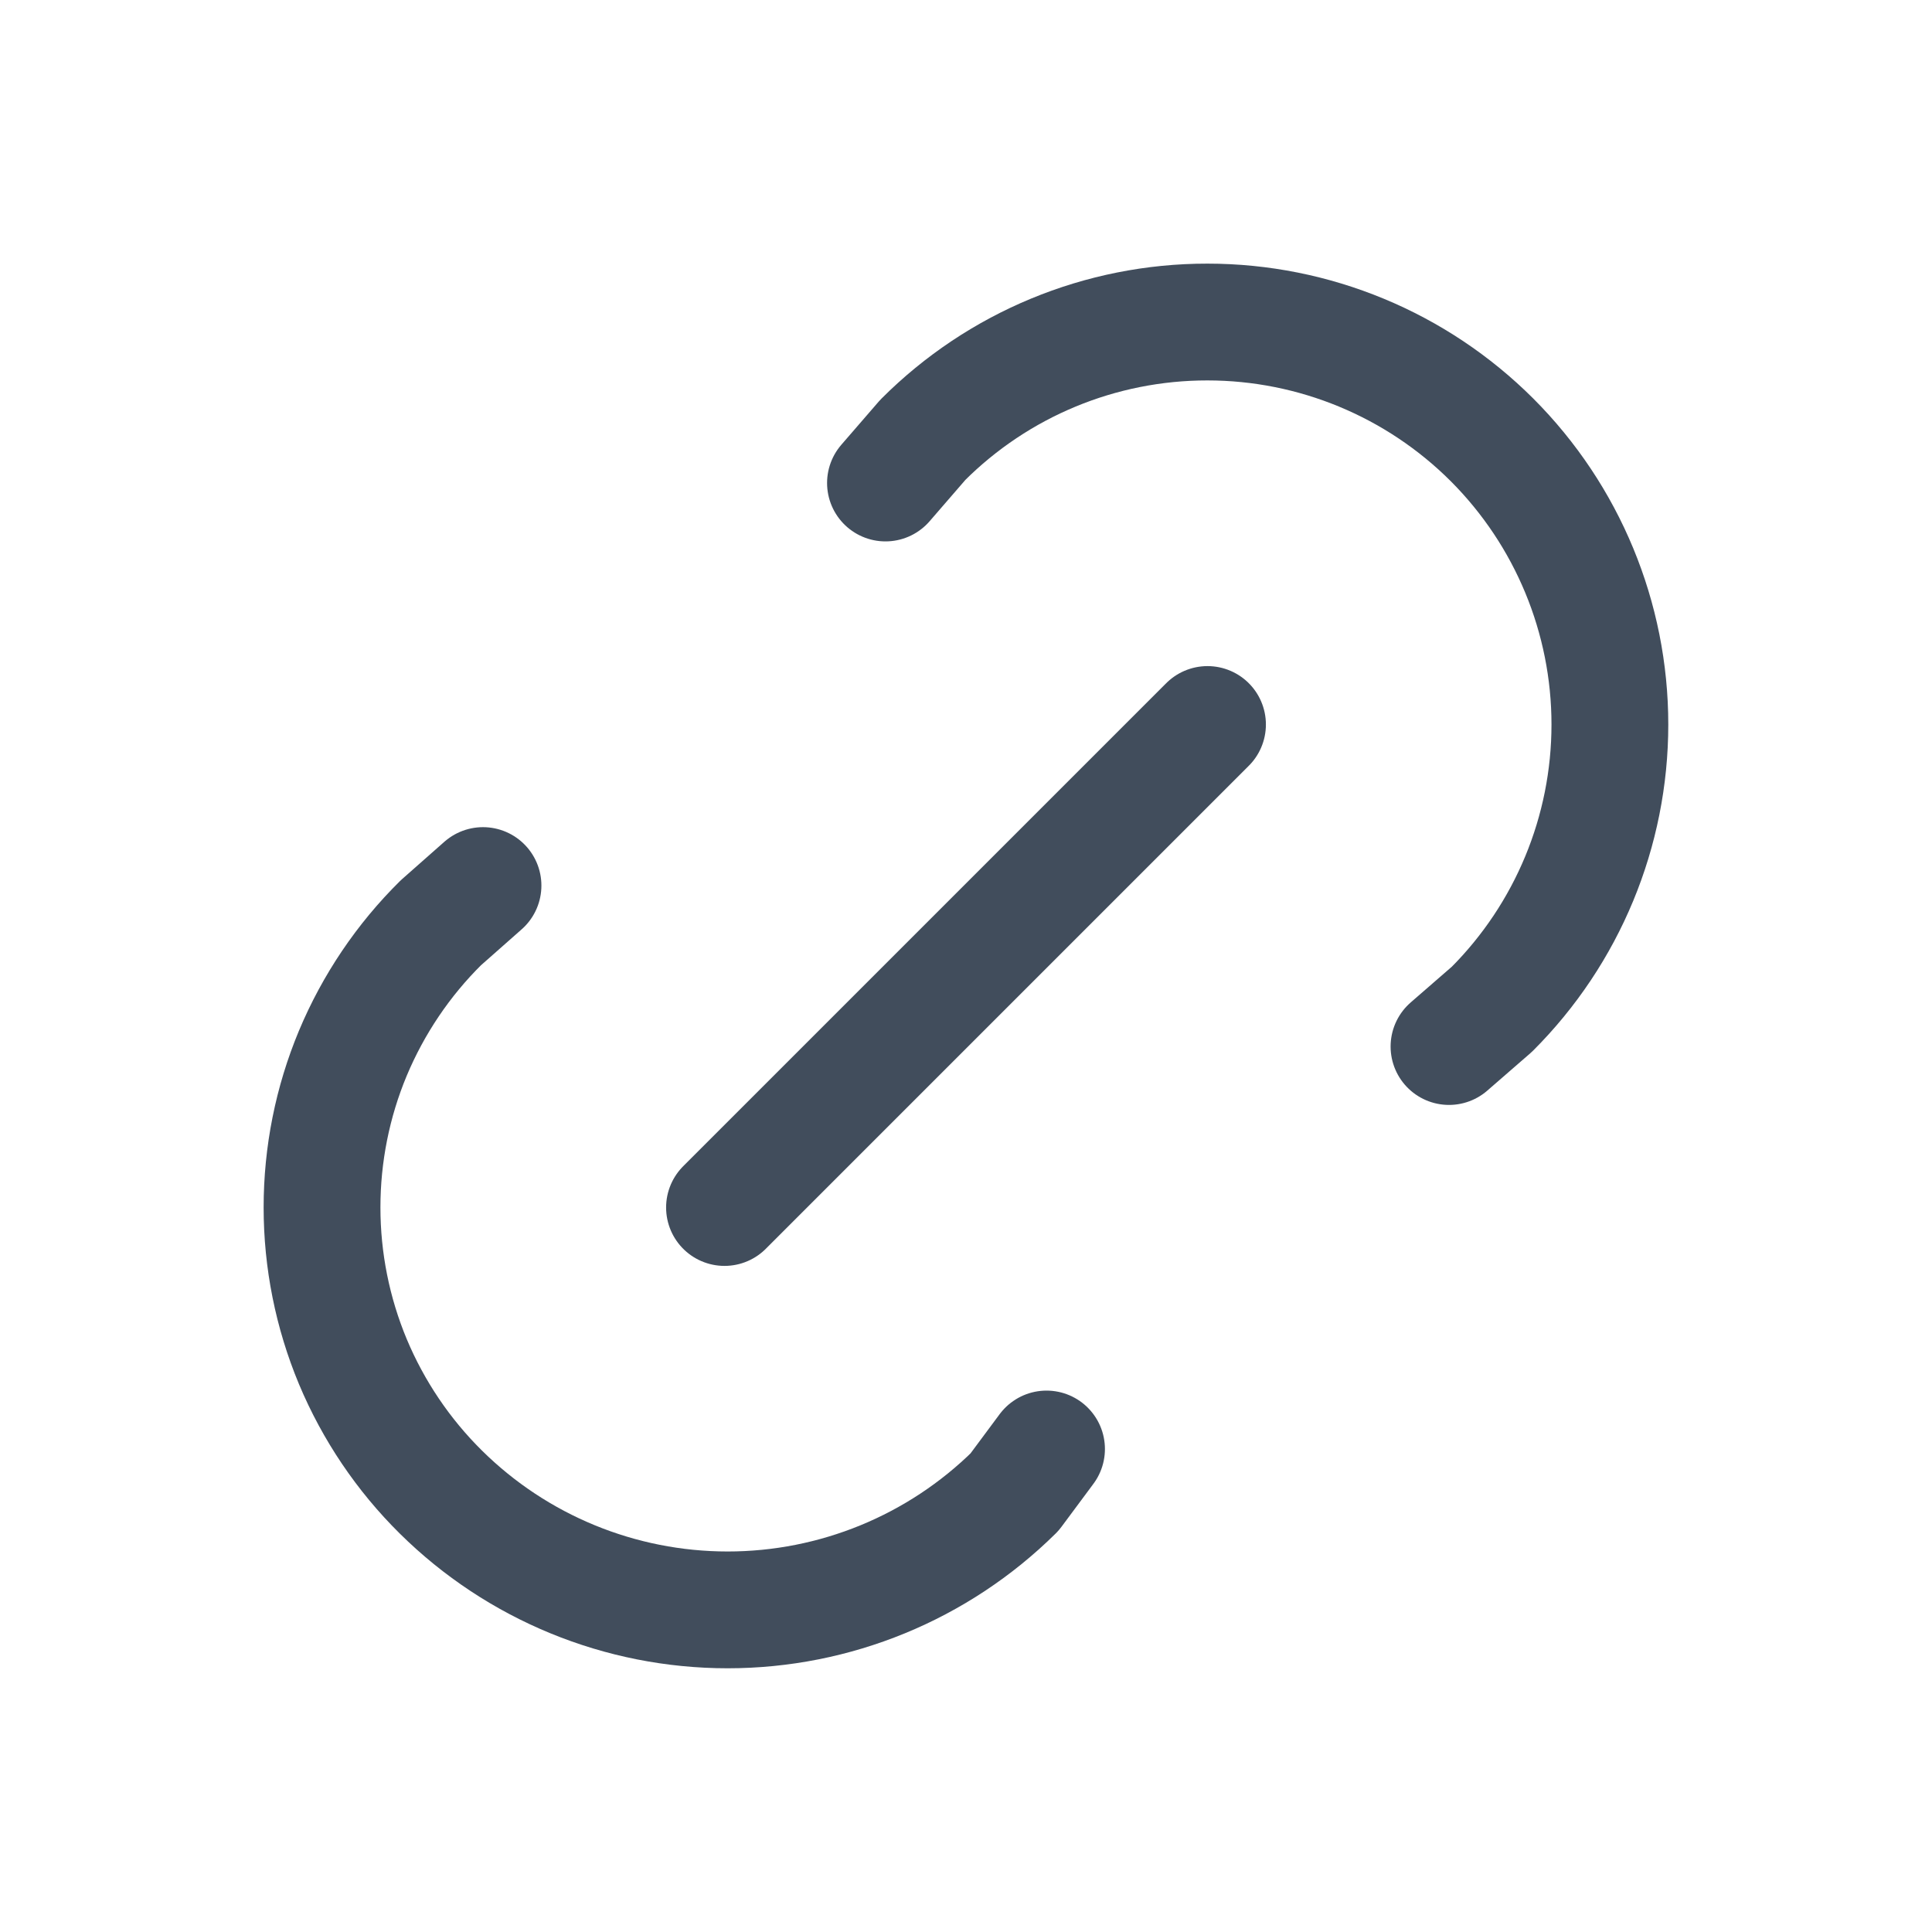 <svg xmlns="http://www.w3.org/2000/svg" width="22" height="22" viewBox="0 0 22 22" fill="none">
  <g clip-path="url(#clip0_1933_25639)">
    <path d="M8.25 13.75L13.75 8.25" stroke="#414D5C" stroke-width="1.33" stroke-linecap="round" stroke-linejoin="round"/>
    <path d="M10.083 5.5L10.508 5.009C11.367 4.149 12.533 3.666 13.749 3.667C14.964 3.667 16.13 4.15 16.99 5.009C17.849 5.869 18.332 7.035 18.332 8.25C18.332 9.466 17.849 10.632 16.989 11.492L16.5 11.917" stroke="#414D5C" stroke-width="1.33" stroke-linecap="round" stroke-linejoin="round"/>
    <path d="M11.917 16.5L11.553 16.99C10.683 17.85 9.509 18.332 8.286 18.332C7.063 18.332 5.889 17.85 5.02 16.99C4.591 16.566 4.251 16.061 4.018 15.505C3.786 14.948 3.667 14.352 3.667 13.749C3.667 13.146 3.786 12.549 4.018 11.993C4.251 11.437 4.591 10.932 5.02 10.508L5.5 10.084" stroke="#414D5C" stroke-width="1.33" stroke-linecap="round" stroke-linejoin="round"/>
  </g>
  <defs>
    <clipPath id="clip0_1933_25639">
      <rect width="22" height="22" fill="white"/>
    </clipPath>
  </defs>
</svg>